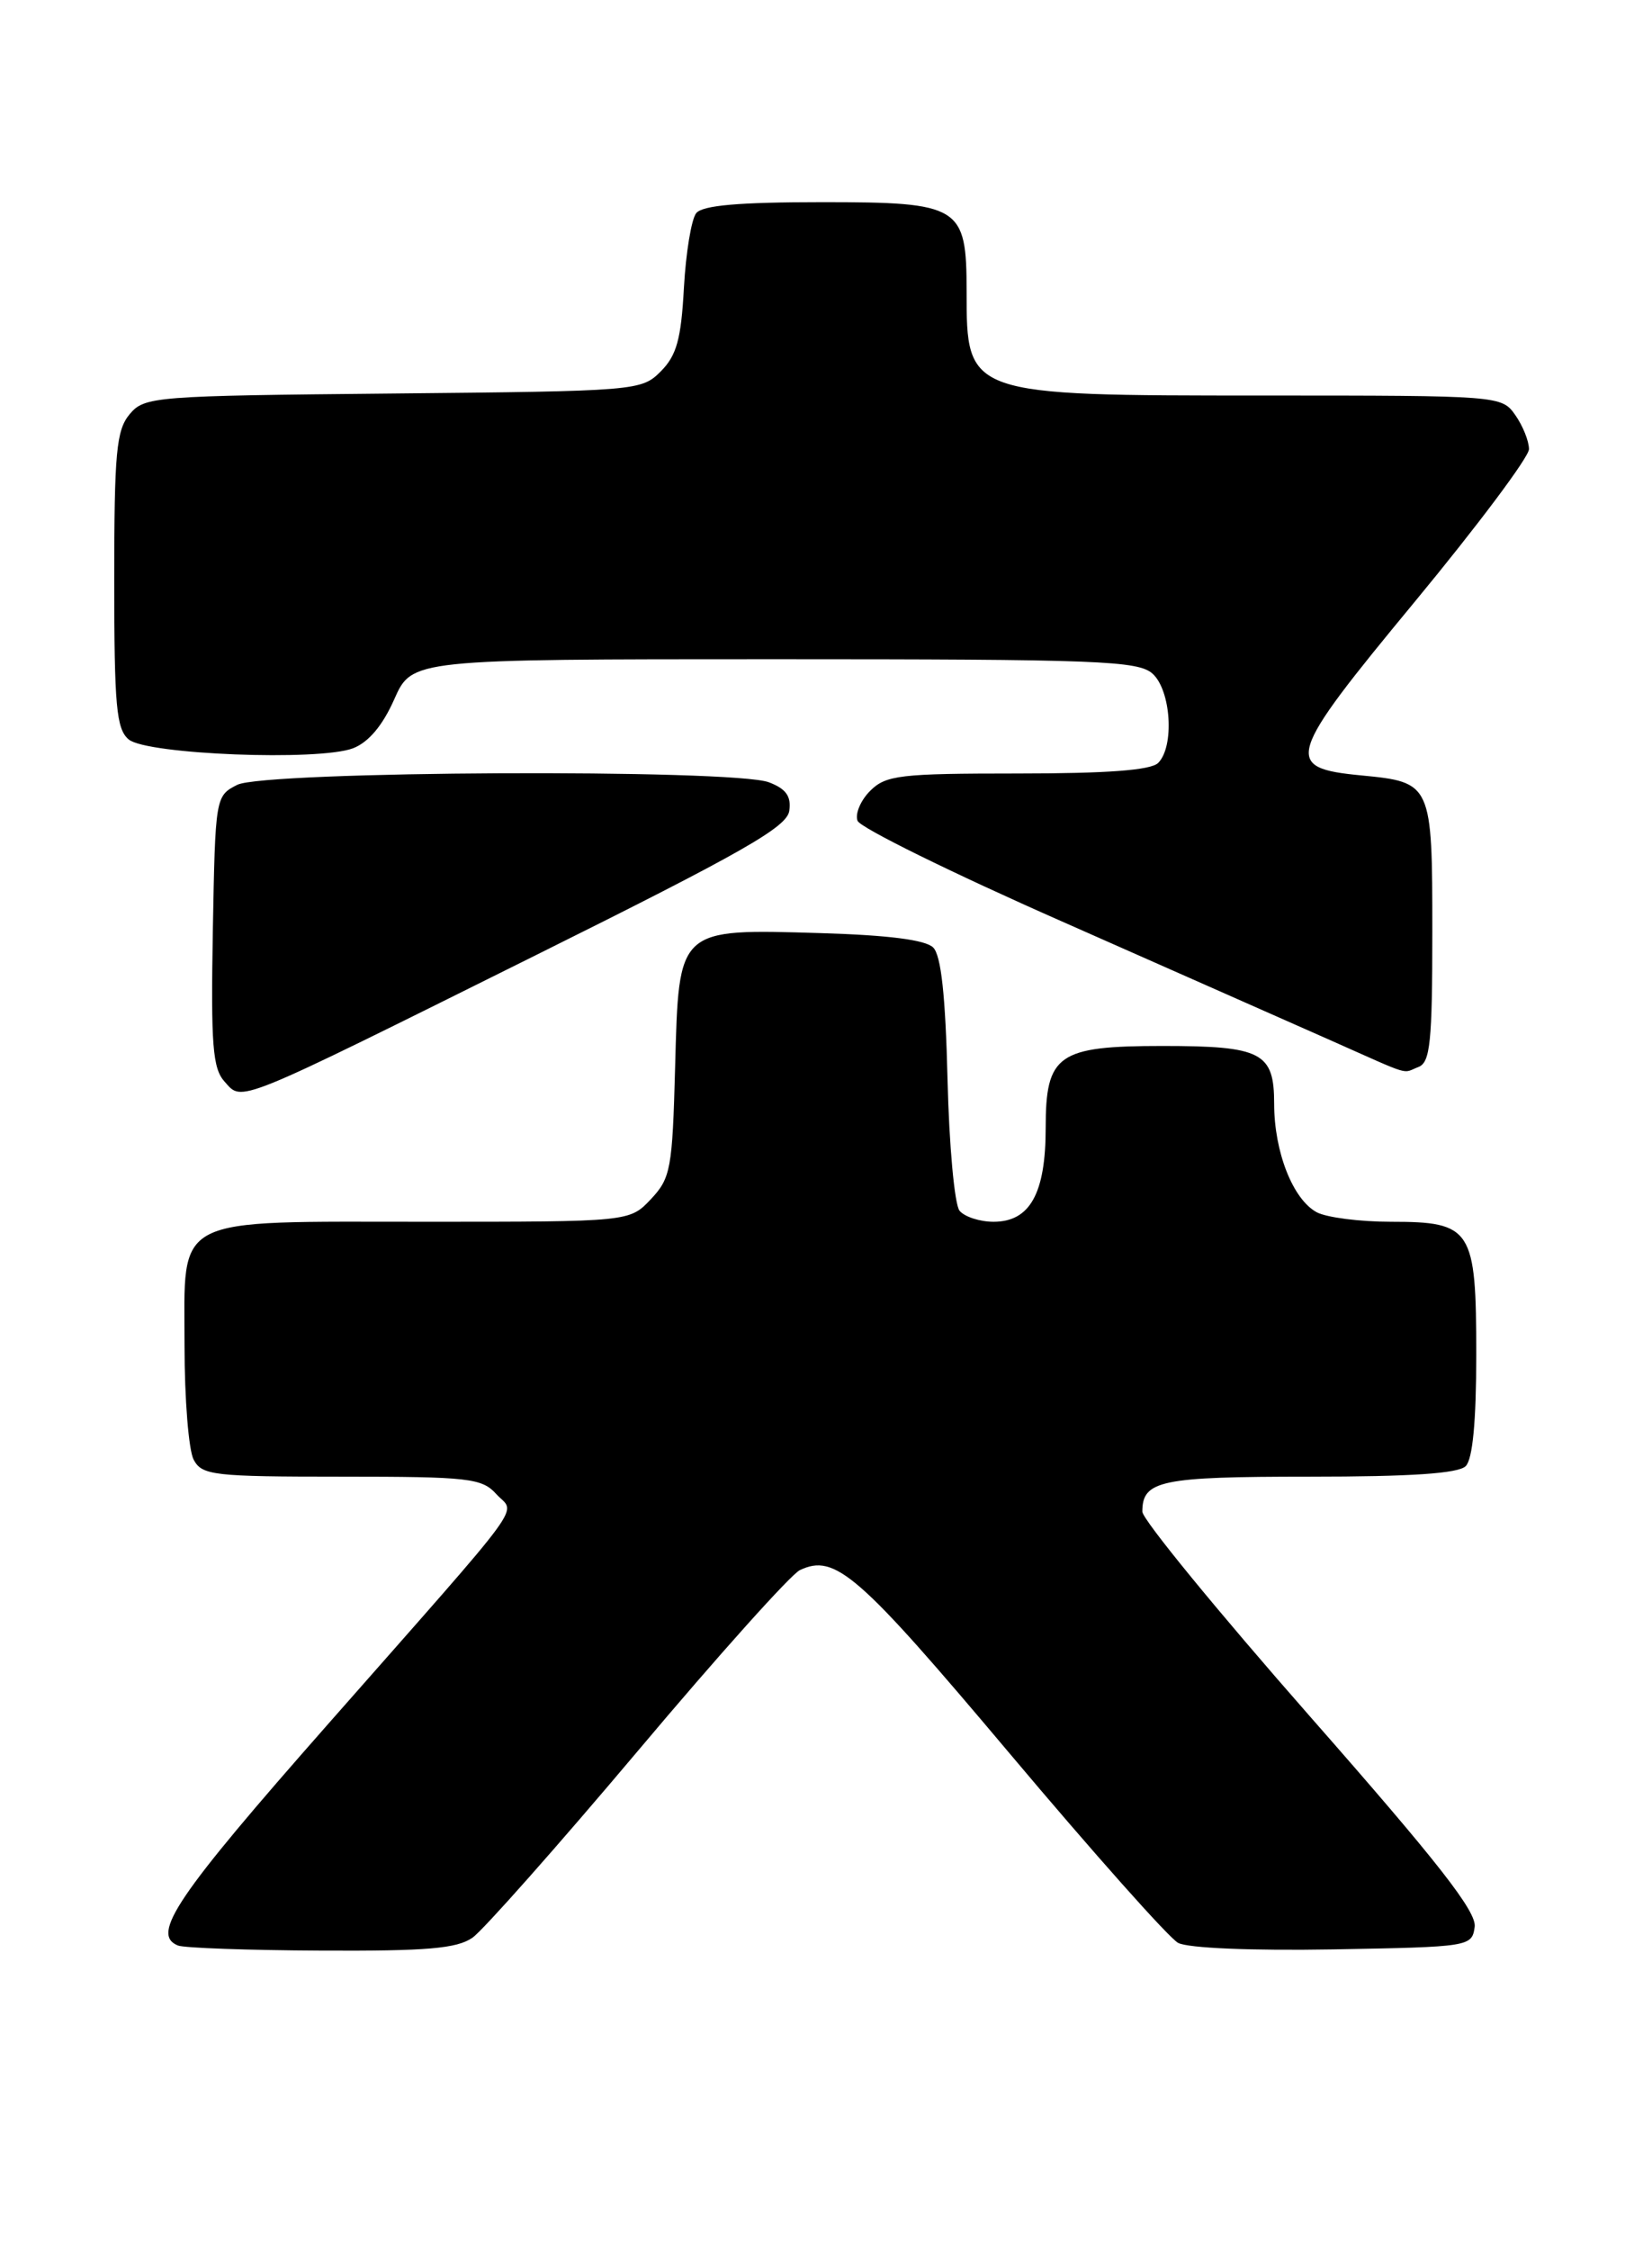 <?xml version="1.0" encoding="UTF-8" standalone="no"?>
<!DOCTYPE svg PUBLIC "-//W3C//DTD SVG 1.1//EN" "http://www.w3.org/Graphics/SVG/1.1/DTD/svg11.dtd" >
<svg xmlns="http://www.w3.org/2000/svg" xmlns:xlink="http://www.w3.org/1999/xlink" version="1.1" viewBox="0 0 188 256">
 <g >
 <path fill="currentColor"
d=" M 53.77 220.45 C 54.99 219.59 63.46 210.03 72.59 199.20 C 81.71 188.36 90.01 179.11 91.03 178.63 C 95.04 176.73 97.66 179.02 114.89 199.48 C 124.40 210.78 133.03 220.48 134.07 221.04 C 135.19 221.64 142.45 221.94 151.73 221.78 C 167.26 221.50 167.50 221.47 167.82 219.23 C 168.07 217.50 163.68 211.89 149.07 195.27 C 138.58 183.33 130.00 172.86 130.00 171.98 C 130.00 168.43 132.05 168.00 149.00 168.00 C 160.58 168.00 165.96 167.64 166.80 166.80 C 167.59 166.01 168.00 161.72 168.00 154.13 C 168.00 139.78 167.50 139.00 158.28 139.00 C 154.75 139.00 150.96 138.51 149.85 137.92 C 147.13 136.46 145.00 131.04 145.00 125.57 C 145.00 119.73 143.59 119.00 132.29 119.00 C 120.38 119.00 119.00 119.97 119.00 128.33 C 119.00 135.78 117.21 139.00 113.07 139.00 C 111.51 139.00 109.78 138.44 109.20 137.75 C 108.63 137.06 108.01 130.33 107.83 122.79 C 107.60 113.28 107.10 108.70 106.20 107.80 C 105.34 106.93 101.10 106.39 93.41 106.16 C 77.04 105.68 77.26 105.48 76.83 121.39 C 76.52 132.96 76.33 134.03 74.08 136.42 C 71.65 139.00 71.65 139.00 48.55 139.00 C 19.28 139.00 21.00 138.12 21.00 153.12 C 21.00 159.18 21.47 165.00 22.04 166.07 C 22.99 167.85 24.27 168.00 38.88 168.00 C 53.37 168.00 54.84 168.17 56.48 169.98 C 58.66 172.39 60.64 169.68 37.26 196.23 C 20.08 215.73 17.13 220.08 20.25 221.34 C 20.94 221.62 28.26 221.88 36.53 221.92 C 48.59 221.98 51.99 221.69 53.77 220.45 Z  M 61.00 108.66 C 84.54 96.96 89.56 94.10 89.82 92.25 C 90.06 90.59 89.45 89.74 87.50 89.00 C 83.44 87.46 30.13 87.71 27.00 89.29 C 24.52 90.55 24.50 90.66 24.22 105.92 C 23.99 118.90 24.20 121.56 25.56 123.06 C 27.63 125.36 26.40 125.86 61.00 108.66 Z  M 161.42 121.39 C 162.76 120.88 163.00 118.56 163.00 106.02 C 163.00 89.12 162.94 88.99 154.93 88.22 C 145.97 87.36 146.33 86.20 161.01 68.45 C 168.15 59.81 174.00 52.00 174.00 51.10 C 174.00 50.19 173.30 48.44 172.44 47.22 C 170.90 45.02 170.65 45.00 143.89 45.00 C 109.97 45.00 110.00 45.01 110.00 33.14 C 110.00 23.43 109.30 23.00 93.57 23.00 C 84.11 23.00 79.95 23.36 79.23 24.25 C 78.68 24.94 78.05 28.76 77.83 32.76 C 77.51 38.61 77.00 40.44 75.19 42.26 C 72.99 44.46 72.47 44.50 44.72 44.77 C 17.48 45.03 16.44 45.11 14.75 47.13 C 13.24 48.94 13.00 51.48 13.00 65.99 C 13.00 80.35 13.24 82.95 14.65 84.13 C 16.71 85.84 36.30 86.61 40.18 85.13 C 41.94 84.45 43.55 82.54 44.87 79.55 C 46.89 75.00 46.89 75.00 88.12 75.00 C 125.07 75.00 129.53 75.17 131.17 76.65 C 133.27 78.56 133.67 84.93 131.80 86.80 C 130.97 87.63 125.98 88.00 115.80 88.00 C 102.39 88.00 100.81 88.19 99.02 89.98 C 97.94 91.06 97.29 92.60 97.59 93.38 C 97.89 94.17 108.35 99.32 120.82 104.82 C 133.29 110.33 147.10 116.44 151.50 118.39 C 160.89 122.56 159.49 122.13 161.42 121.39 Z "/>
</g>
</svg>